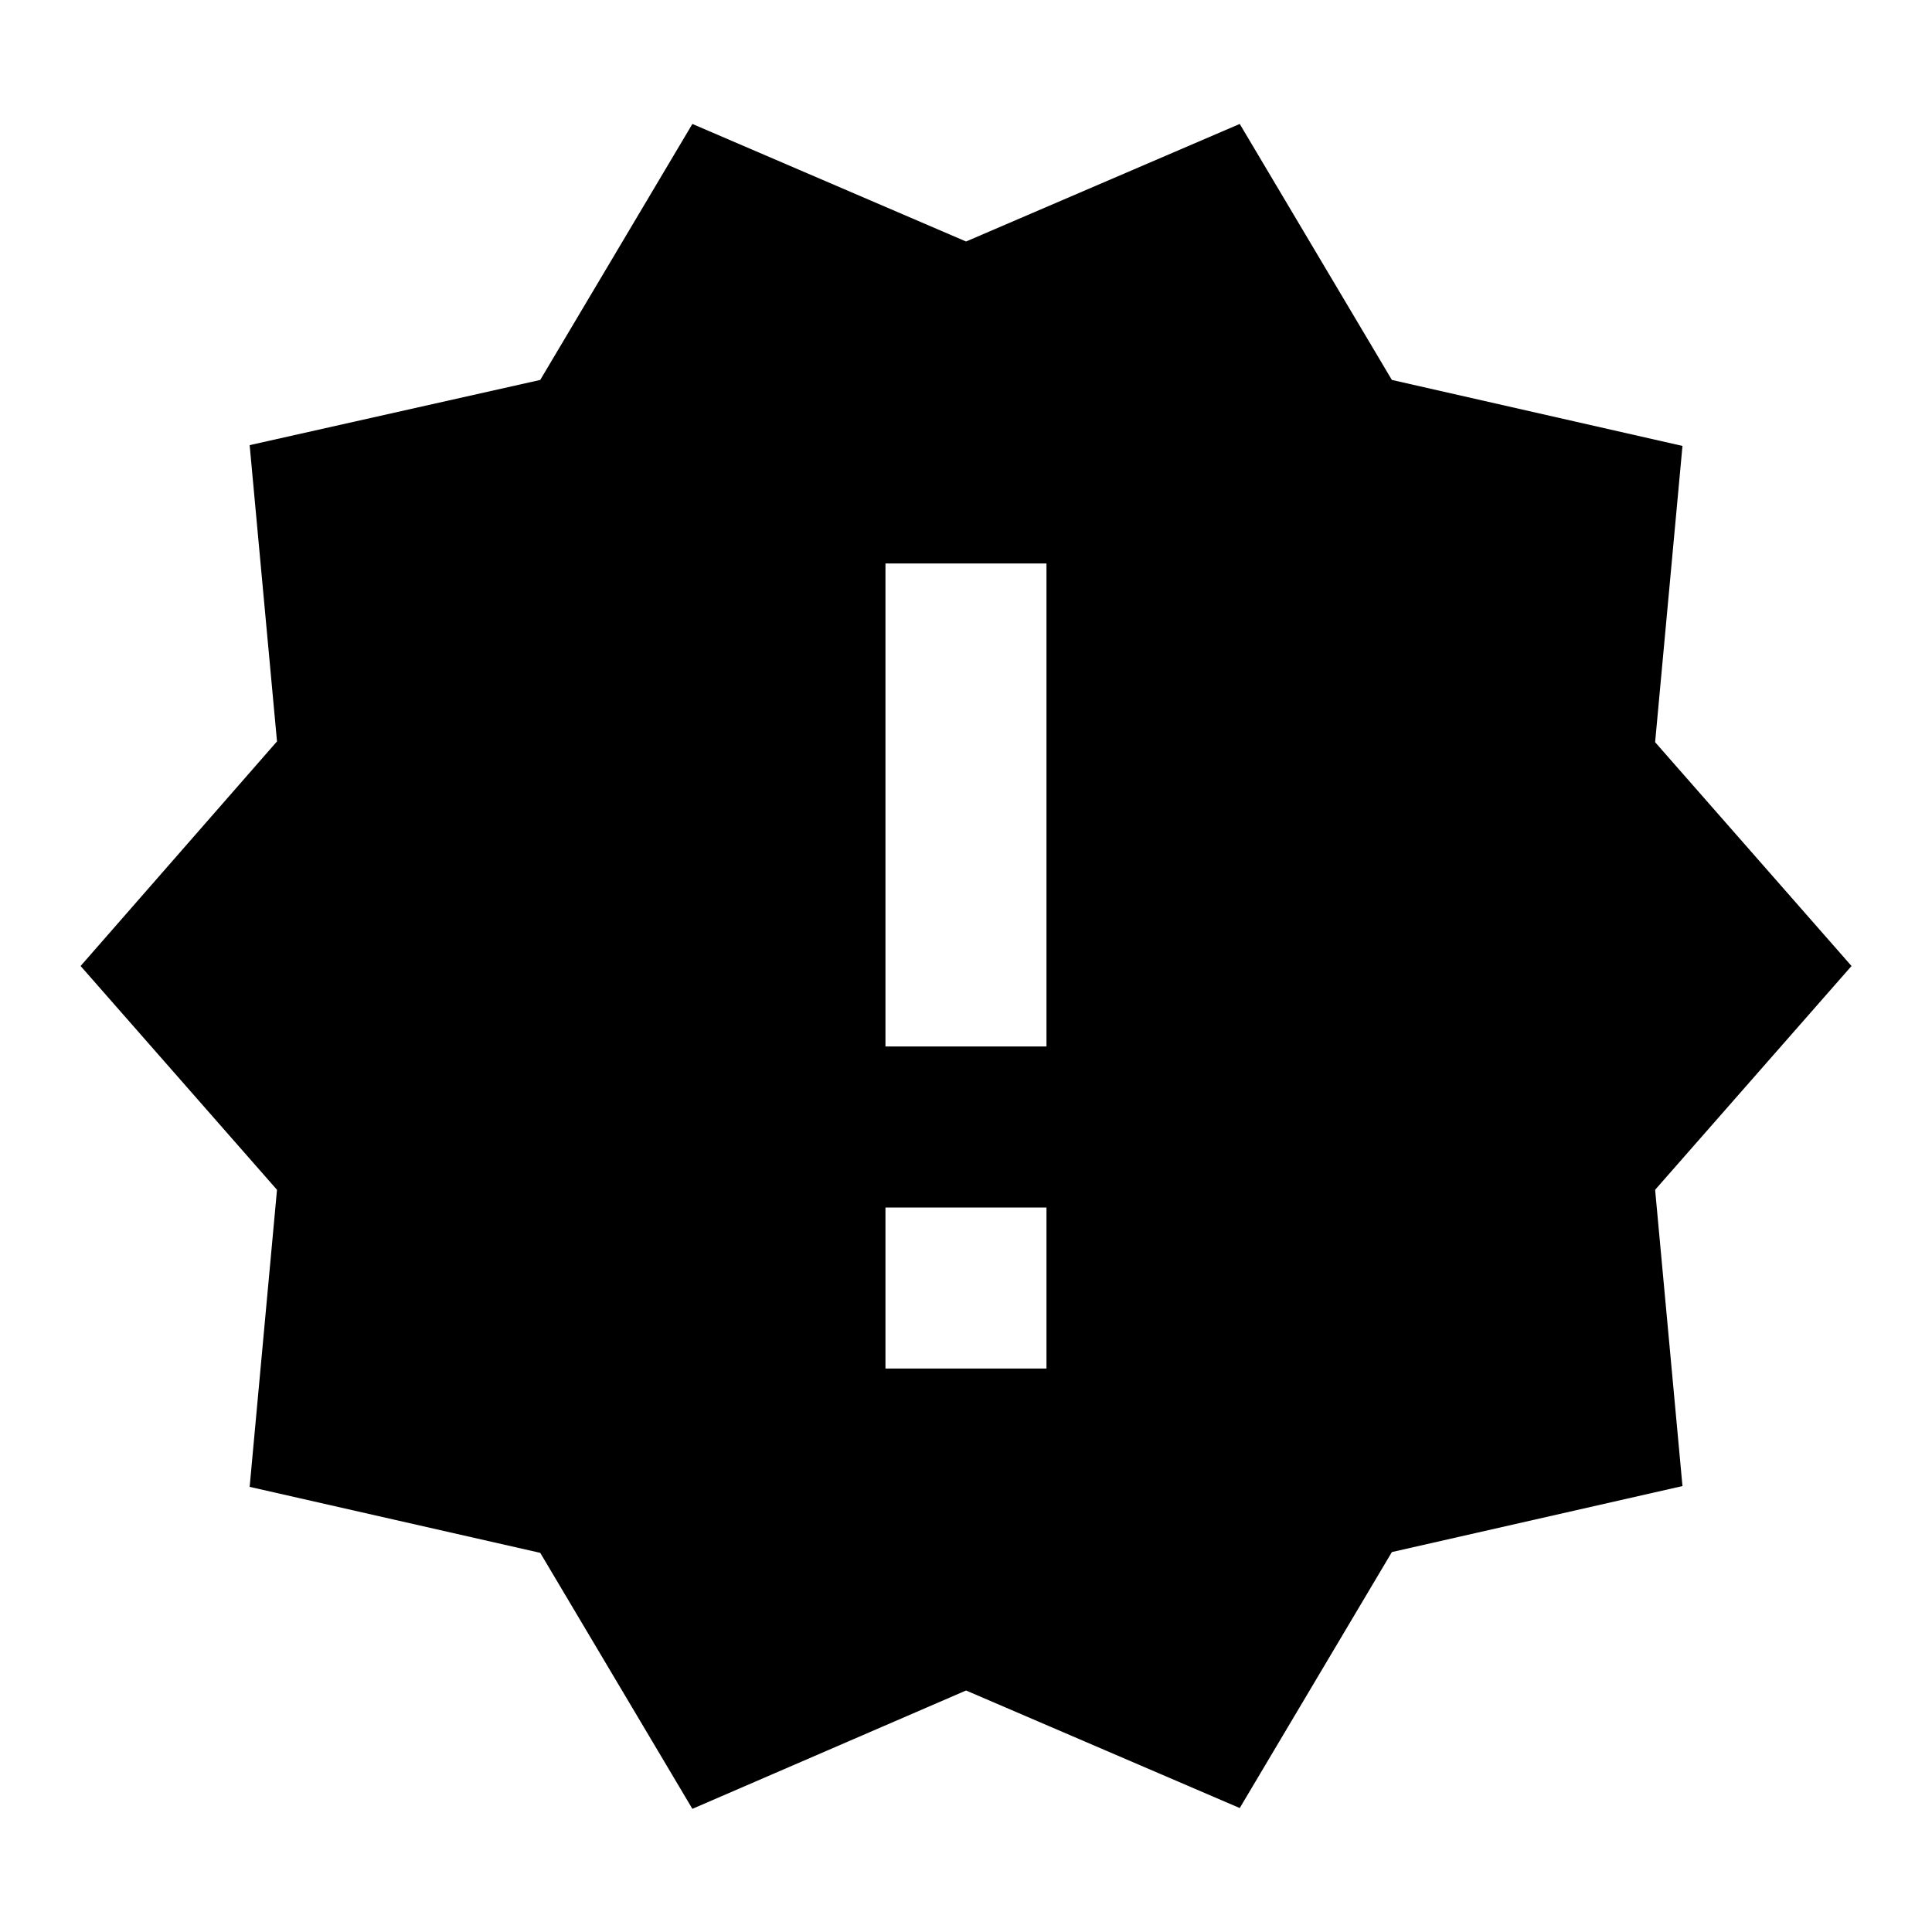 <!-- Generated by IcoMoon.io -->
<svg version="1.1" xmlns="http://www.w3.org/2000/svg" width="32" height="32" viewBox="0 0 32 32">
<title>mt-new_releases</title>
<path d="M30.667 16l-3.253-3.707 0.453-4.907-4.813-1.093-2.52-4.24-4.533 1.947-4.533-1.947-2.52 4.24-4.813 1.080 0.453 4.907-3.253 3.72 3.253 3.707-0.453 4.92 4.813 1.093 2.52 4.24 4.533-1.96 4.533 1.947 2.52-4.24 4.813-1.093-0.453-4.907 3.253-3.707zM17.333 22.667h-2.667v-2.667h2.667v2.667zM17.333 17.333h-2.667v-8h2.667v8z"></path>
</svg>
